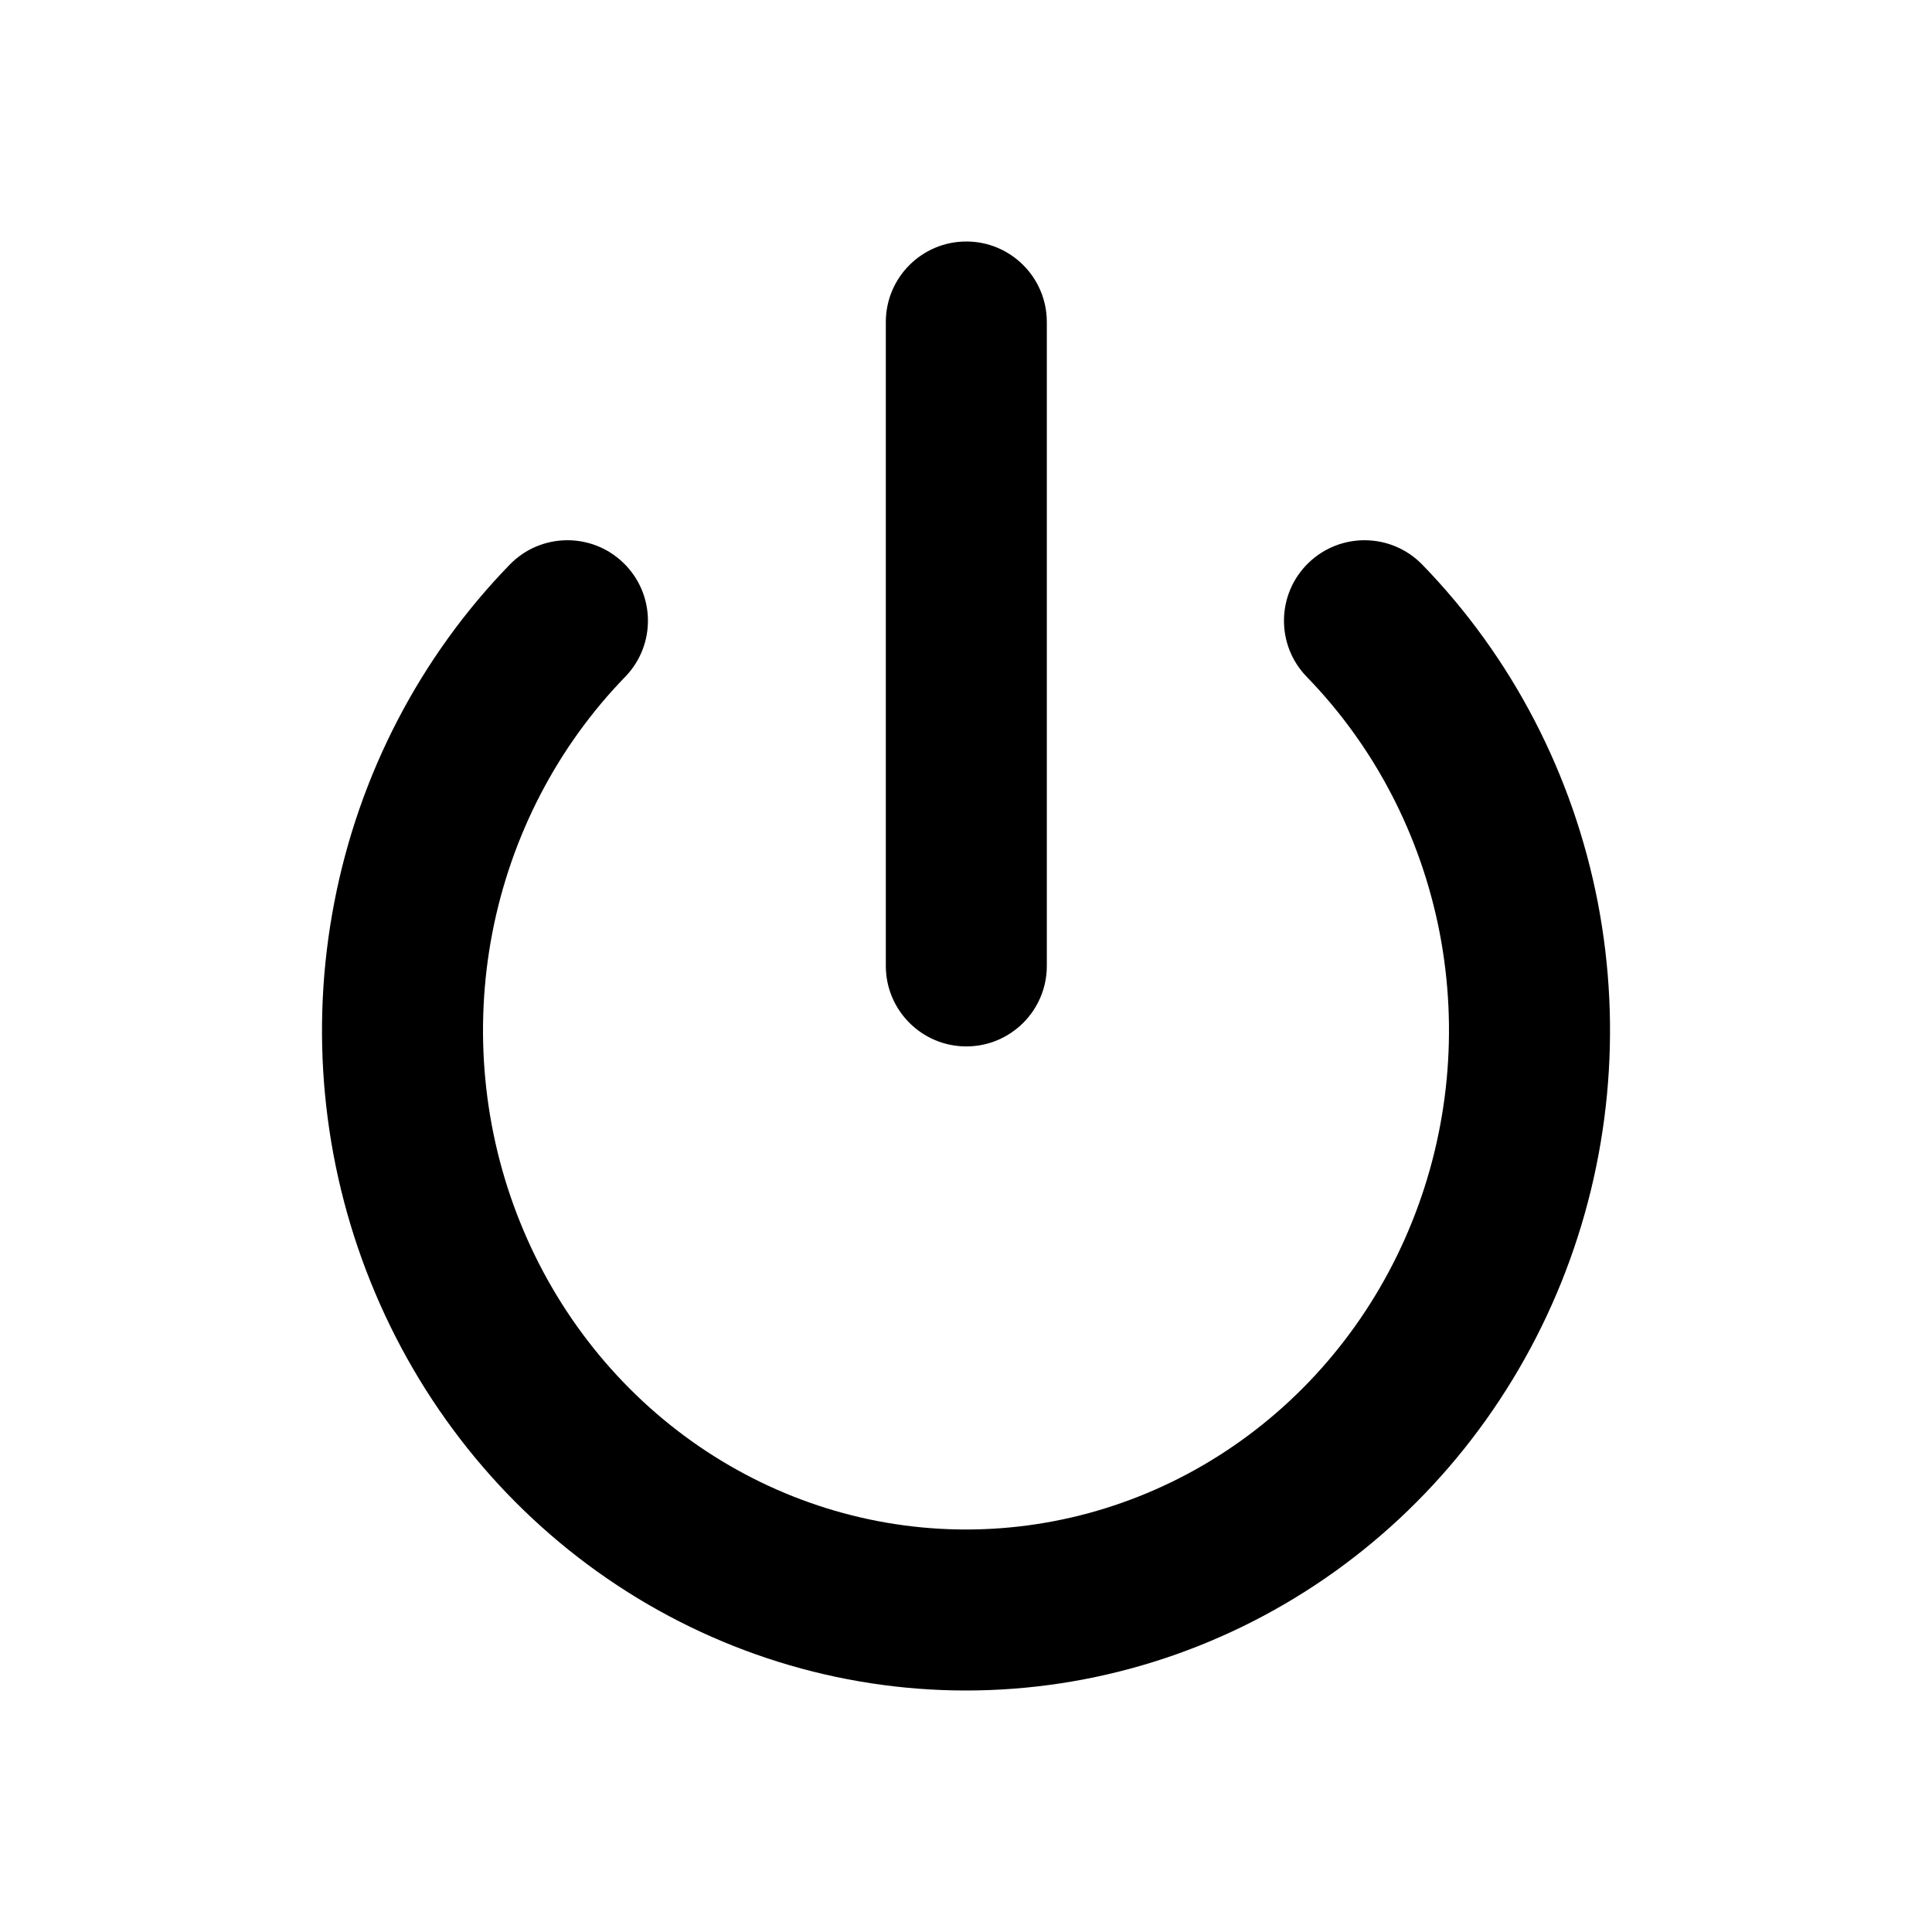 <svg width="24" height="24" viewBox="0 0 24 24" fill="none" xmlns="http://www.w3.org/2000/svg">
<path fill-rule="evenodd" clip-rule="evenodd" d="M12.004 3C12.556 3 13.004 3.448 13.004 4V11.999C13.004 12.551 12.556 12.999 12.004 12.999C11.452 12.999 11.004 12.551 11.004 11.999V4C11.004 3.448 11.452 3 12.004 3ZM7.746 6.994C8.142 7.379 8.151 8.012 7.766 8.408C6.925 9.274 6.35 10.38 6.116 11.587C5.883 12.795 6.003 14.047 6.461 15.183C6.918 16.319 7.691 17.285 8.678 17.963C9.664 18.64 10.82 19 12 19C13.18 19 14.336 18.64 15.322 17.963C16.309 17.285 17.082 16.319 17.539 15.183C17.997 14.047 18.117 12.795 17.884 11.587C17.65 10.38 17.075 9.274 16.233 8.408C15.848 8.012 15.857 7.379 16.253 6.994C16.65 6.609 17.283 6.618 17.668 7.014C18.784 8.163 19.541 9.623 19.848 11.208C20.154 12.793 19.997 14.436 19.395 15.93C18.792 17.425 17.771 18.707 16.455 19.611C15.139 20.515 13.588 21 12 21C10.412 21 8.861 20.515 7.545 19.611C6.229 18.707 5.208 17.425 4.606 15.93C4.003 14.436 3.846 12.793 4.153 11.208C4.459 9.623 5.216 8.163 6.332 7.014C6.717 6.618 7.35 6.609 7.746 6.994Z" fill="black"/>
</svg>
